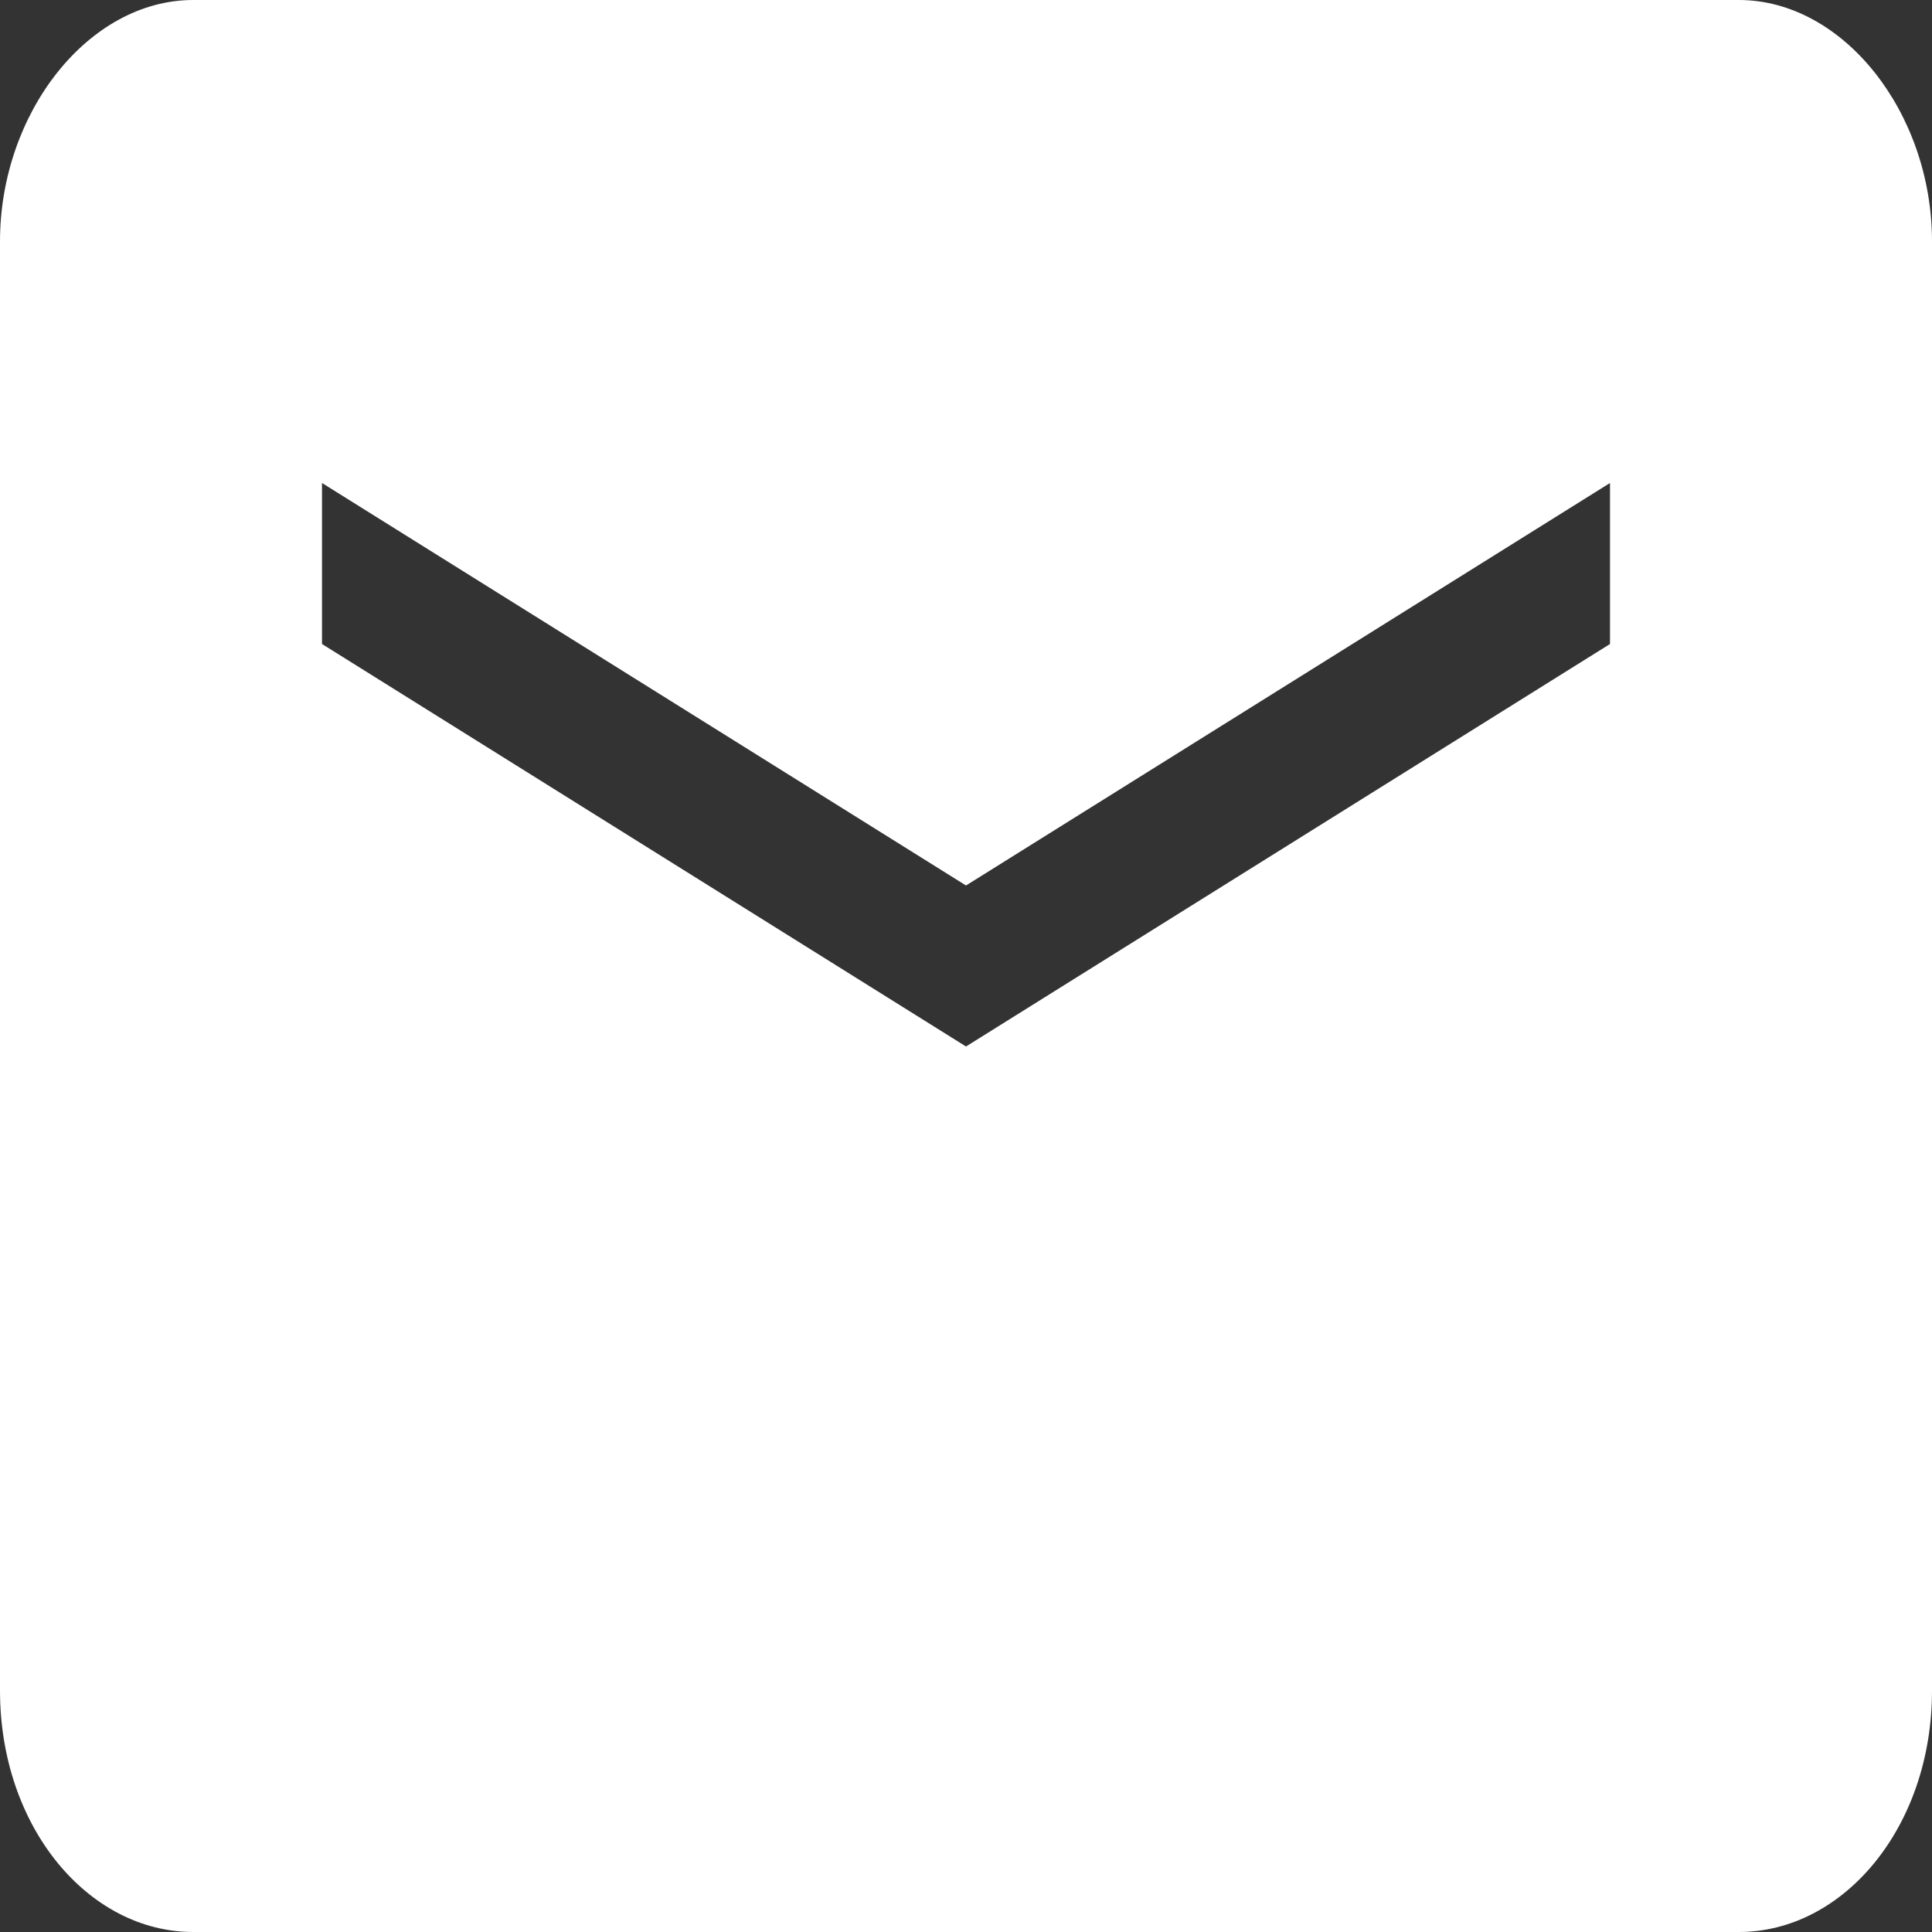 <svg version="1.1" xmlns="http://www.w3.org/2000/svg" x="0px" y="0px" viewBox="0 0 24 24"><rect x="0" y="0" width="24" height="24" fill="#333333" stroke="none"/><path fill="#fff" d="M21.6,0H2.4C1.1,0,0,1.4,0,3l0,18c0,1.7,1.1,3,2.4,3h19.2c1.3,0,2.4-1.3,2.4-3V3C24,1.4,22.9,0,21.6,0z M20,8
	l-8,5L4,8V6l8,5l8-5V8z"/></svg>

